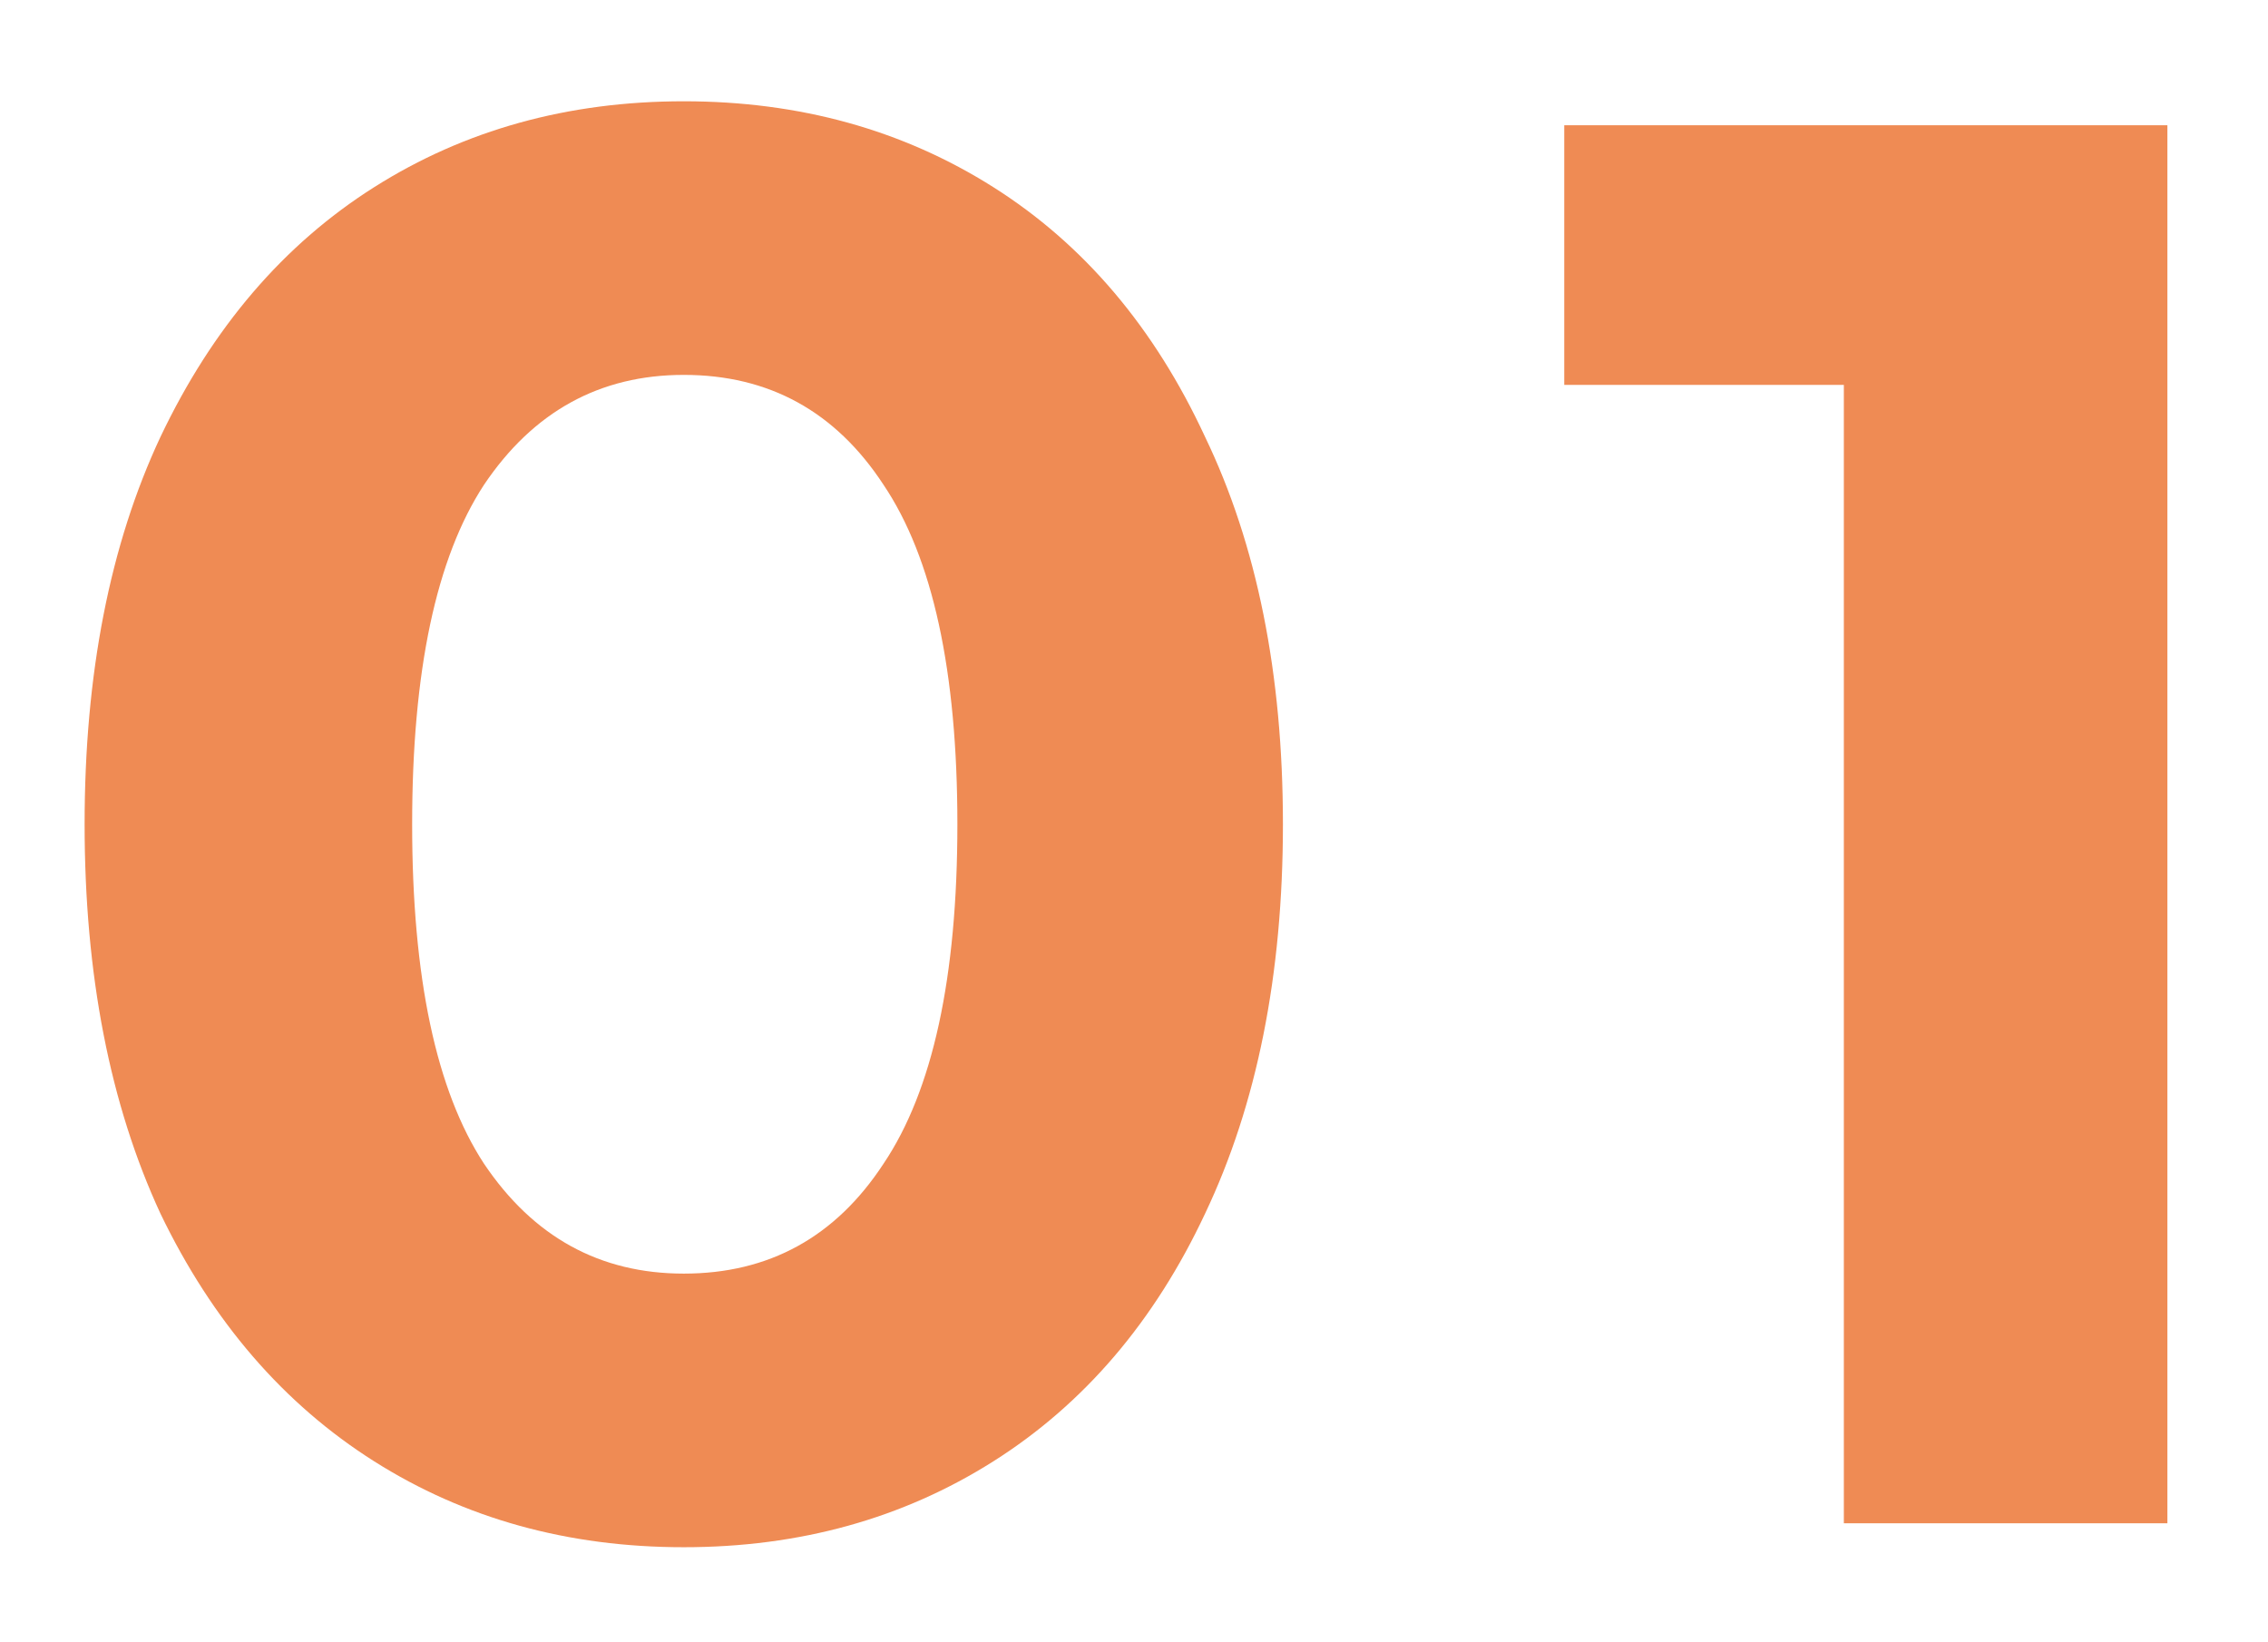 <svg width="134" height="97" viewBox="0 0 134 97" fill="none" xmlns="http://www.w3.org/2000/svg">
<g filter="url(#filter0_d)">
<path d="M35.399 86.416C28.555 86.416 22.459 84.725 17.109 81.342C11.76 77.959 7.551 73.082 4.483 66.71C1.494 60.259 -0.001 52.589 -0.001 43.7C-0.001 34.811 1.494 27.18 4.483 20.808C7.551 14.357 11.76 9.441 17.109 6.058C22.459 2.675 28.555 0.984 35.399 0.984C42.243 0.984 48.34 2.675 53.689 6.058C59.039 9.441 63.208 14.357 66.197 20.808C69.265 27.18 70.799 34.811 70.799 43.7C70.799 52.589 69.265 60.259 66.197 66.71C63.208 73.082 59.039 77.959 53.689 81.342C48.34 84.725 42.243 86.416 35.399 86.416ZM35.399 70.25C40.434 70.25 44.367 68.087 47.199 63.76C50.11 59.433 51.565 52.747 51.565 43.7C51.565 34.653 50.11 27.967 47.199 23.64C44.367 19.313 40.434 17.15 35.399 17.15C30.443 17.15 26.51 19.313 23.599 23.64C20.767 27.967 19.351 34.653 19.351 43.7C19.351 52.747 20.767 59.433 23.599 63.76C26.51 68.087 30.443 70.25 35.399 70.25ZM123.056 2.4V85H103.94V17.74H87.42V2.4H123.056Z" fill="#EF8B54"/>
</g>
<defs>
<filter id="filter0_d" x="-0.001" y="0.984" width="133.056" height="95.432" filterUnits="userSpaceOnUse" color-interpolation-filters="sRGB">
<feFlood flood-opacity="0" result="BackgroundImageFix"/>
<feColorMatrix in="SourceAlpha" type="matrix" values="0 0 0 0 0 0 0 0 0 0 0 0 0 0 0 0 0 0 127 0"/>
<feOffset dx="5" dy="5"/>
<feGaussianBlur stdDeviation="2.5"/>
<feColorMatrix type="matrix" values="0 0 0 0 0.937 0 0 0 0 0.545 0 0 0 0 0.329 0 0 0 0.15 0"/>
<feBlend mode="normal" in2="BackgroundImageFix" result="effect1_dropShadow"/>
<feBlend mode="normal" in="SourceGraphic" in2="effect1_dropShadow" result="shape"/>
</filter>
</defs>
</svg>
